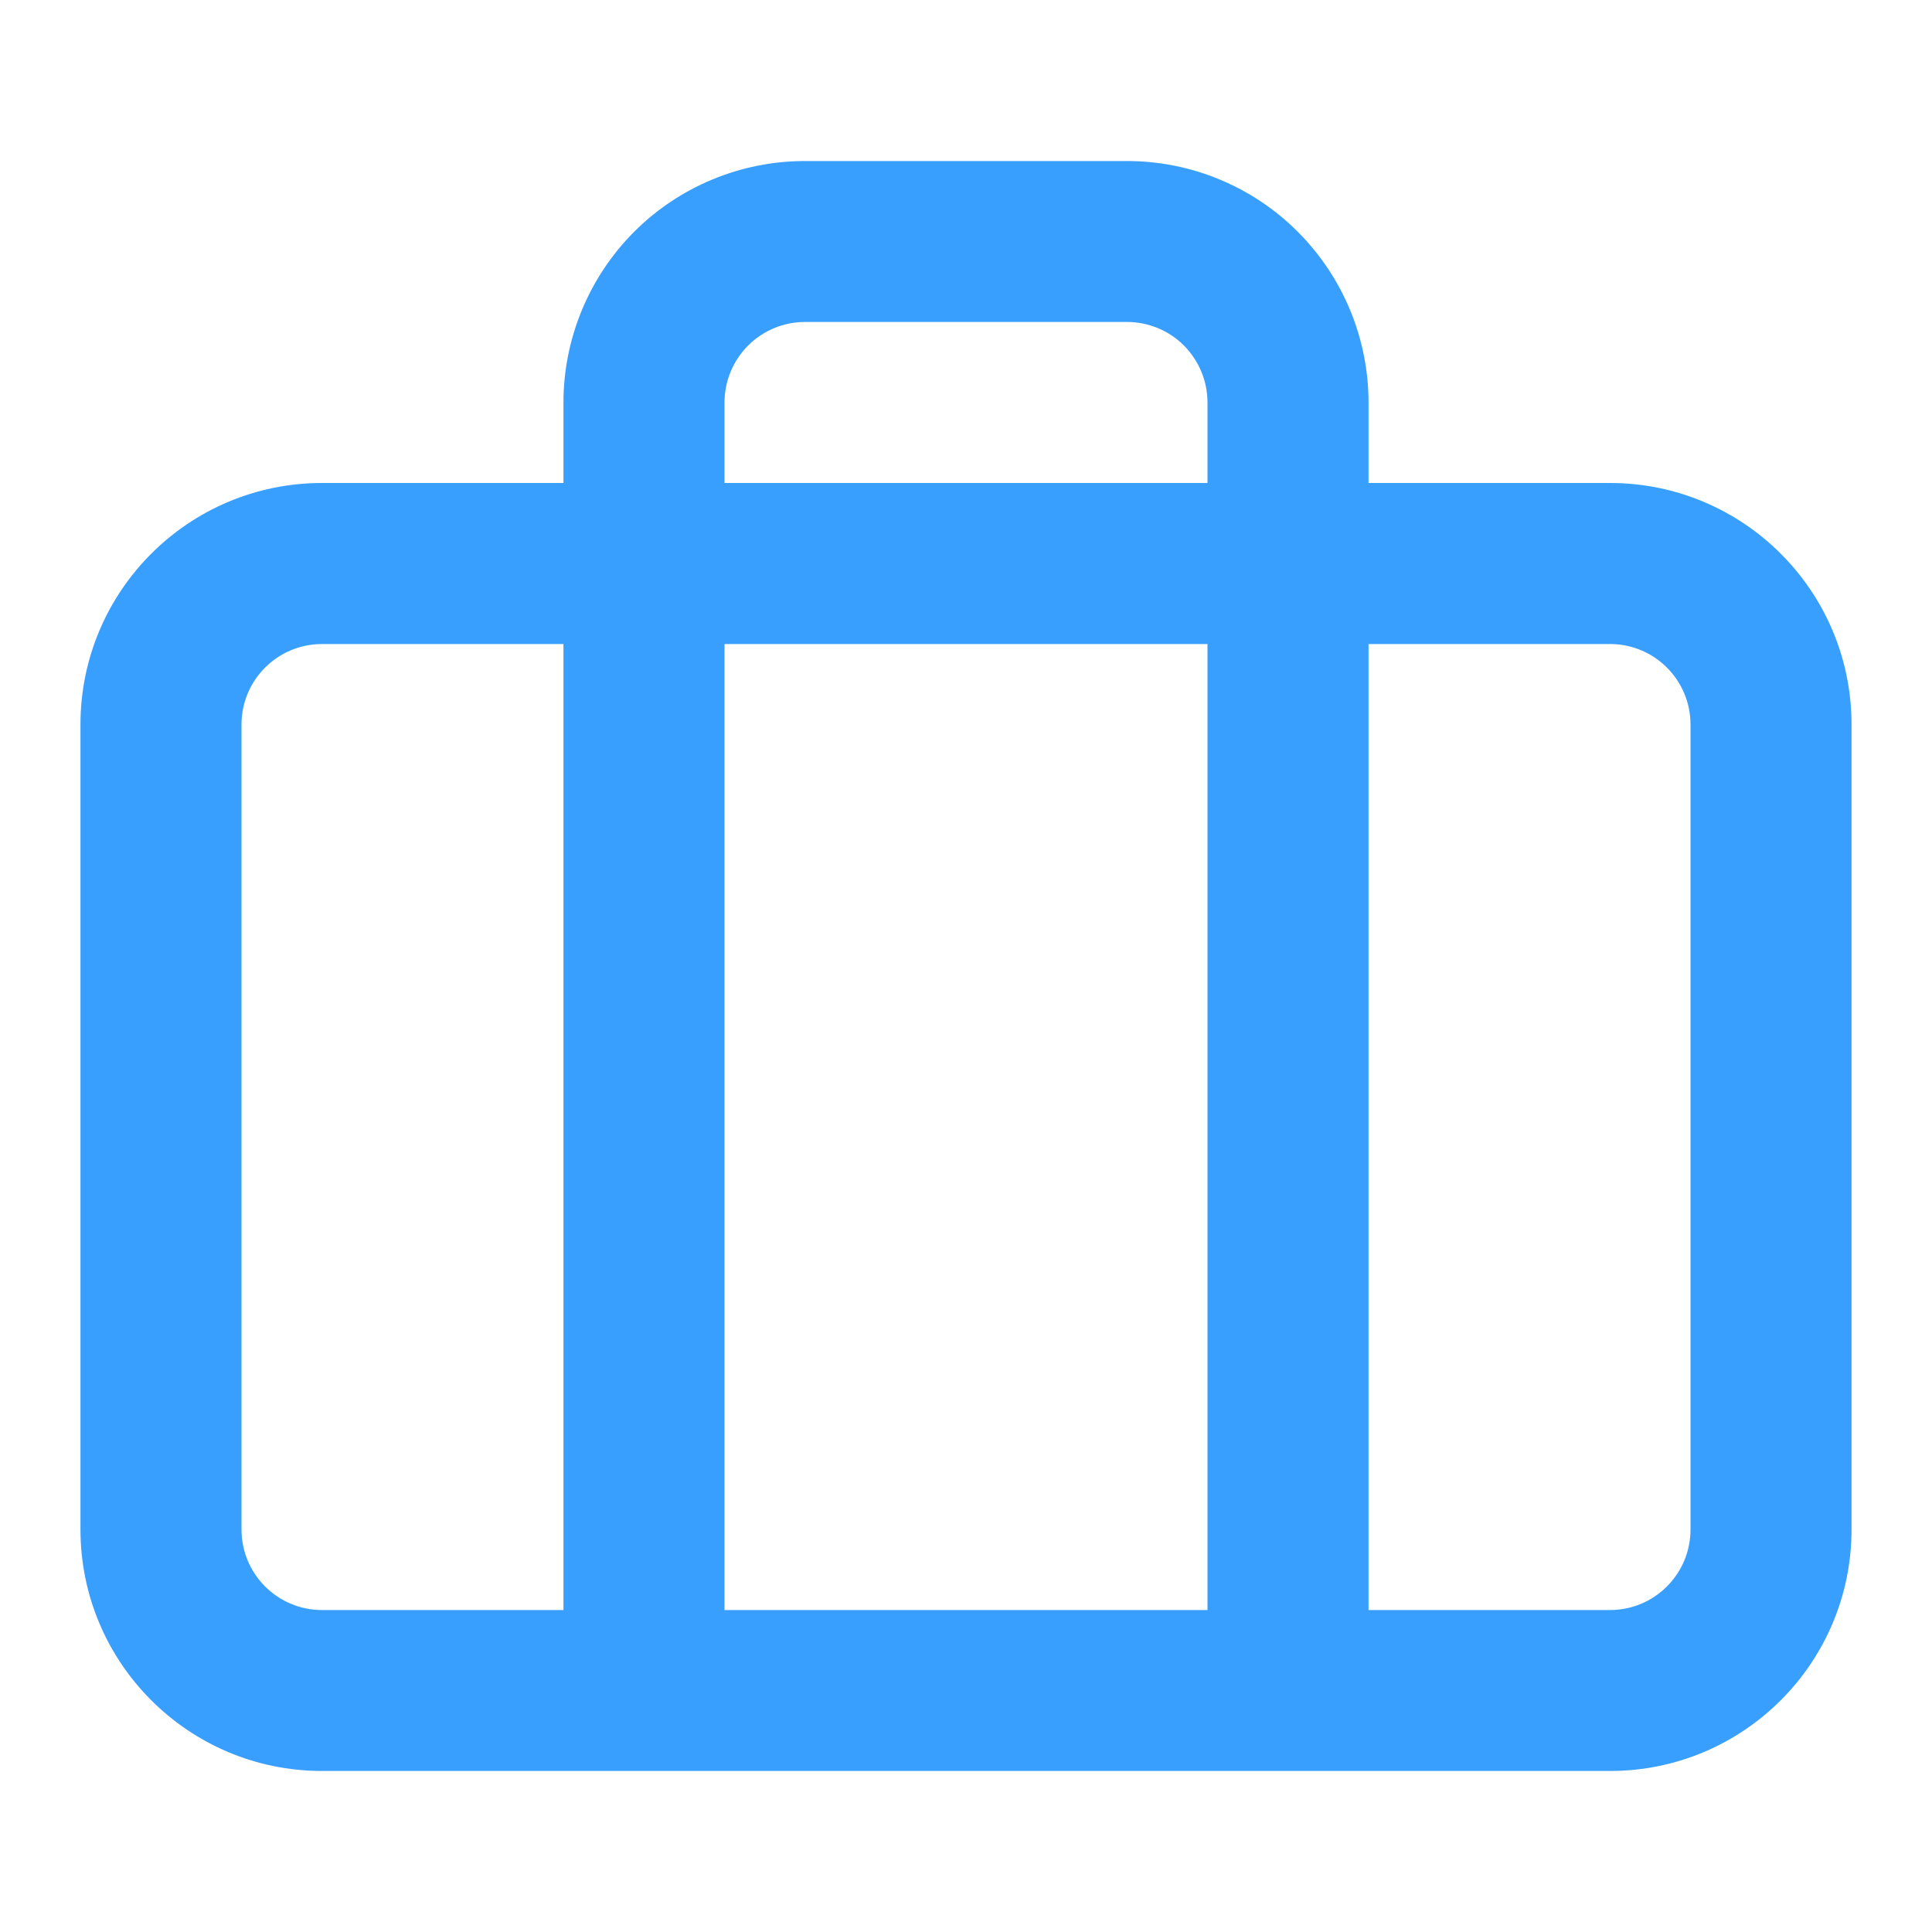 <svg width="20" height="20" viewBox="0 0 20 20" fill="none" xmlns="http://www.w3.org/2000/svg">
<path fill-rule="evenodd" clip-rule="evenodd" d="M8.333 1.667C7.67 1.667 7.034 1.93 6.565 2.399C6.097 2.868 5.833 3.504 5.833 4.167V5H3.333C1.953 5 0.833 6.119 0.833 7.5V15.833C0.833 17.214 1.953 18.333 3.333 18.333H16.667C18.047 18.333 19.167 17.214 19.167 15.833V7.5C19.167 6.119 18.047 5 16.667 5H14.167V4.167C14.167 3.504 13.903 2.868 13.434 2.399C12.966 1.93 12.33 1.667 11.667 1.667H8.333ZM12.5 5V4.167C12.5 3.946 12.412 3.734 12.256 3.577C12.1 3.421 11.888 3.333 11.667 3.333H8.333C8.112 3.333 7.9 3.421 7.744 3.577C7.588 3.734 7.5 3.946 7.5 4.167V5H12.5ZM7.5 6.667H12.5V16.667H7.5V6.667ZM5.833 6.667H3.333C2.873 6.667 2.5 7.04 2.5 7.5V15.833C2.5 16.294 2.873 16.667 3.333 16.667H5.833V6.667ZM14.167 16.667V6.667H16.667C17.127 6.667 17.5 7.04 17.5 7.5V15.833C17.5 16.294 17.127 16.667 16.667 16.667H14.167Z" fill="#389FFF"/>
</svg>
